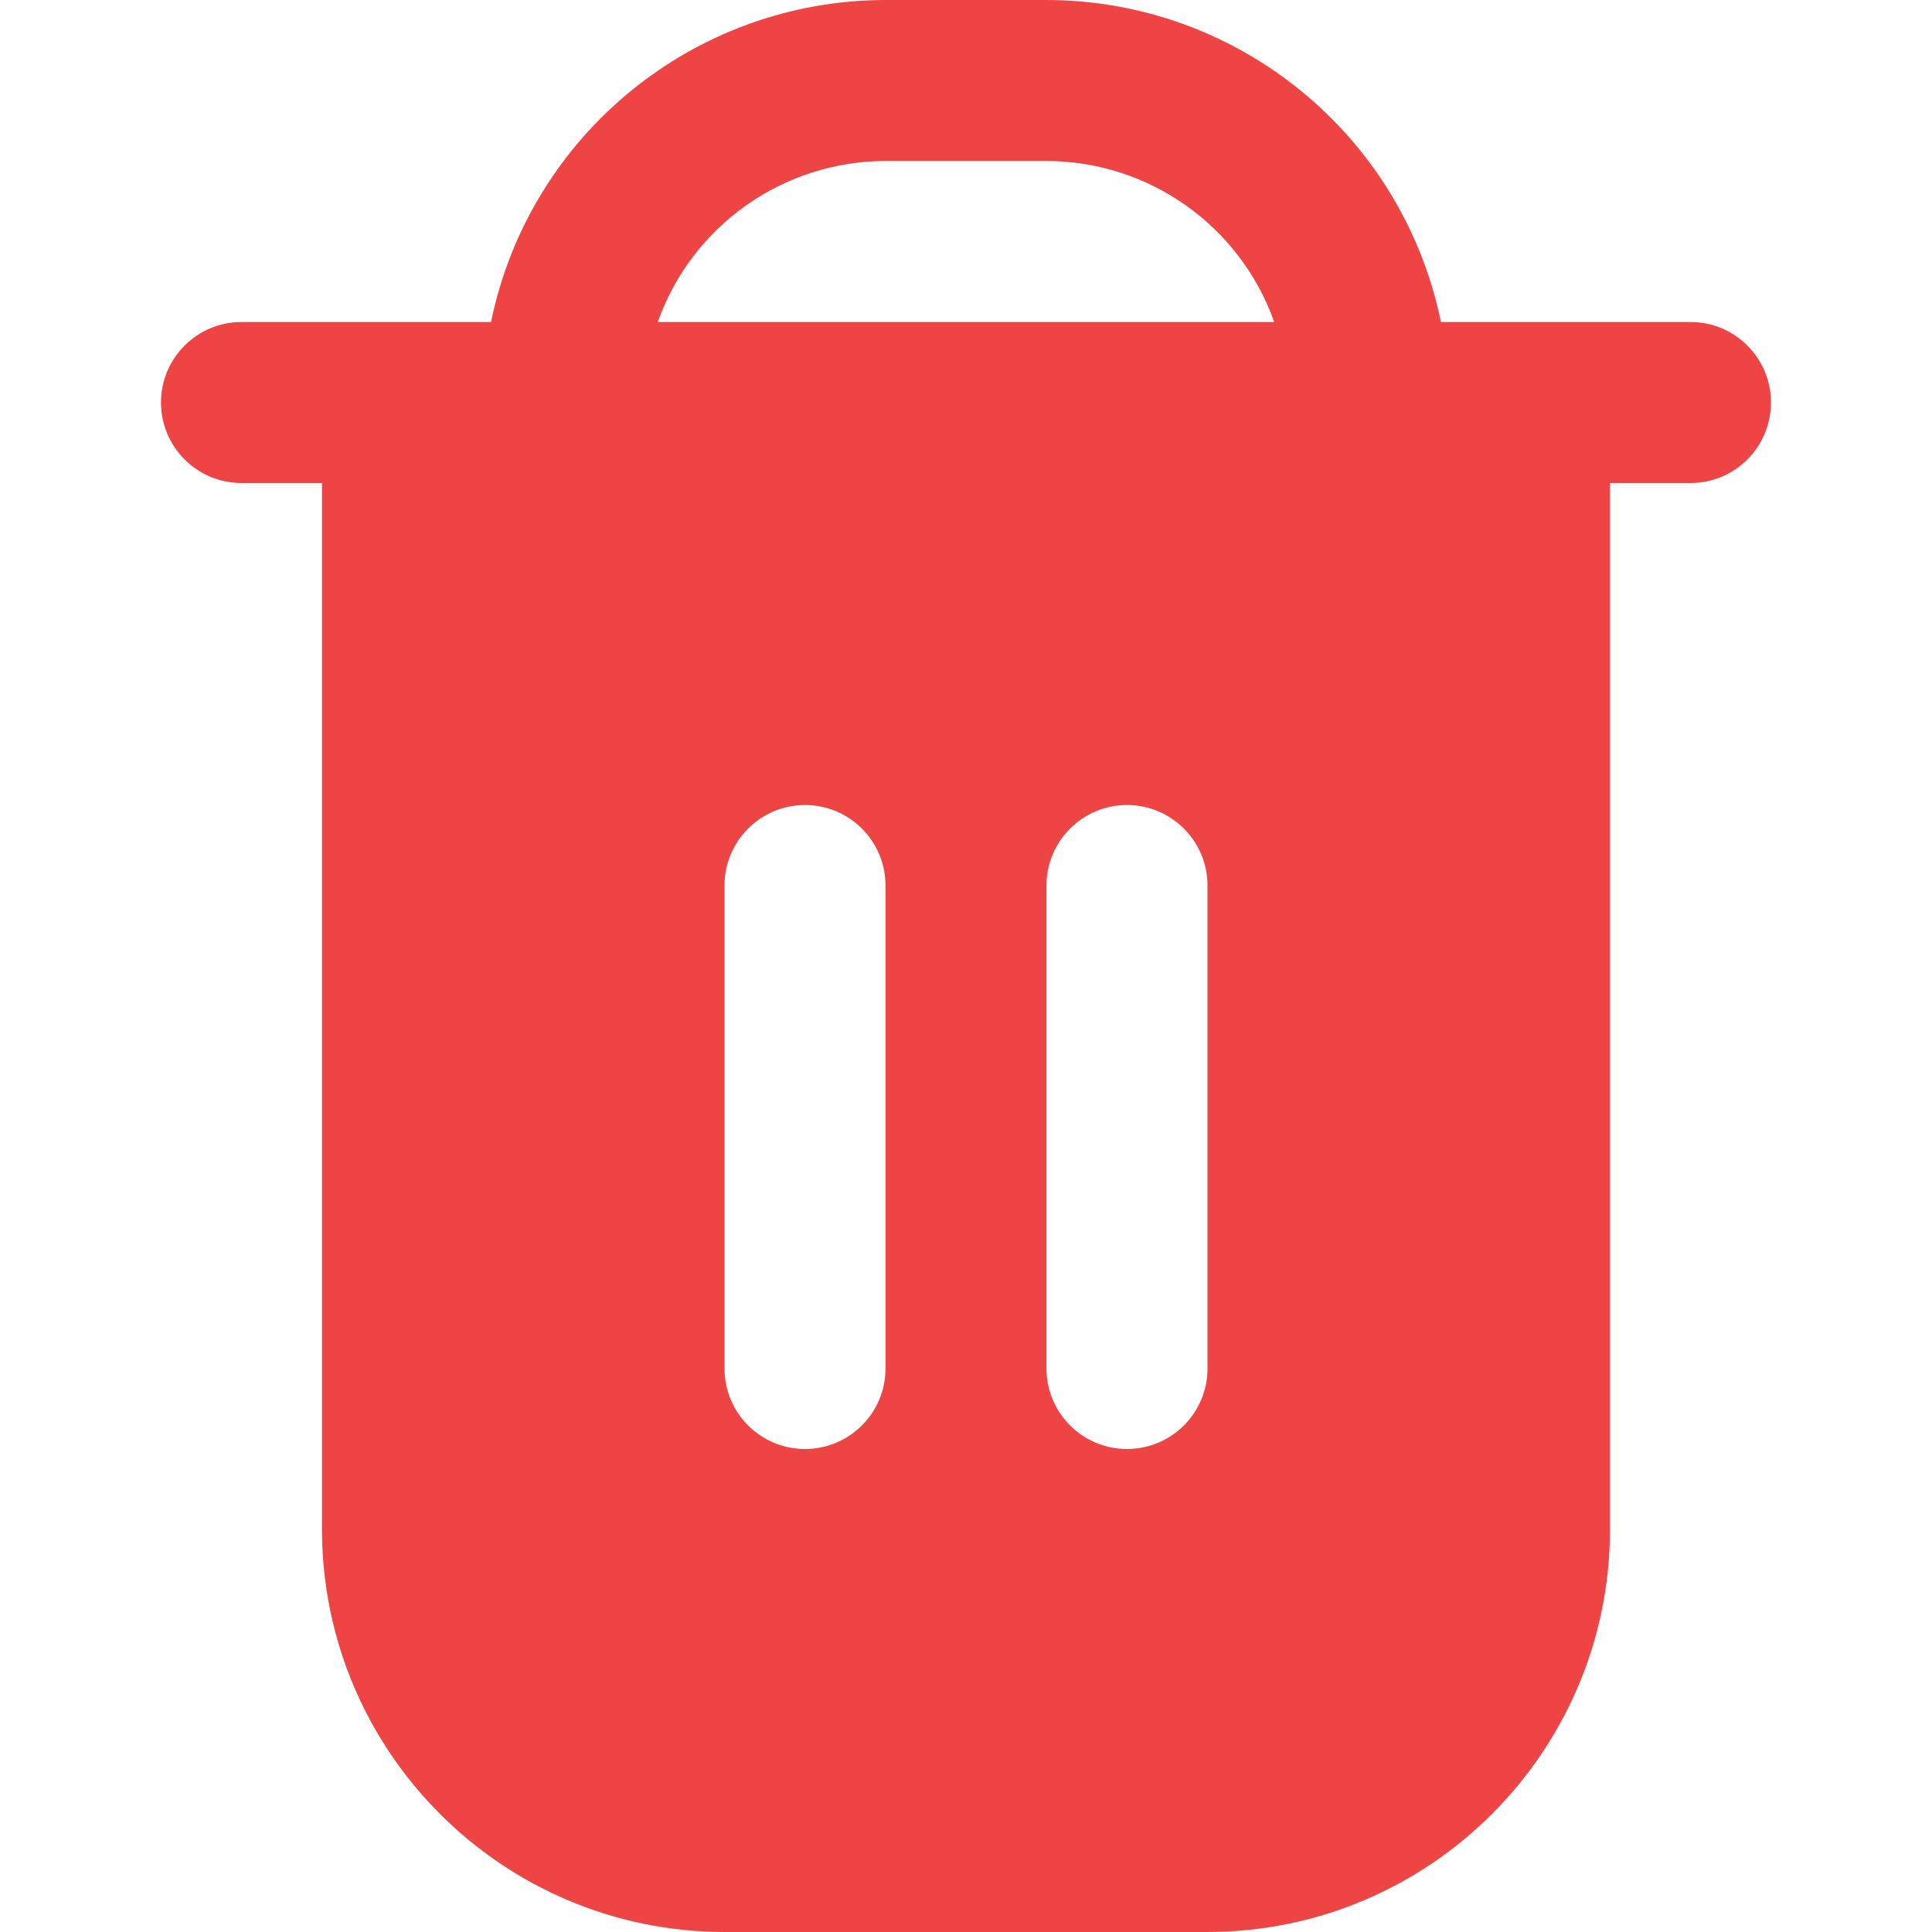 <svg width="40" height="40" viewBox="0 0 40 40" fill="none" xmlns="http://www.w3.org/2000/svg">
<path d="M35 6.667H29.833C29.036 2.789 25.625 0.005 21.666 0H18.333C14.374 0.005 10.964 2.789 10.166 6.667H5C4.079 6.667 3.333 7.413 3.333 8.333C3.333 9.254 4.079 10 5 10H6.666V31.667C6.672 36.267 10.4 39.995 15 40H25C29.6 39.995 33.328 36.267 33.333 31.667V10H35C35.92 10 36.666 9.254 36.666 8.333C36.666 7.413 35.92 6.667 35 6.667ZM18.333 28.333C18.333 29.254 17.587 30 16.666 30C15.746 30 15 29.254 15 28.333V18.333C15 17.413 15.746 16.667 16.666 16.667C17.587 16.667 18.333 17.413 18.333 18.333V28.333H18.333ZM25 28.333C25 29.254 24.253 30 23.333 30C22.413 30 21.666 29.254 21.666 28.333V18.333C21.666 17.413 22.413 16.667 23.333 16.667C24.253 16.667 25 17.413 25 18.333V28.333ZM13.618 6.667C14.327 4.67 16.215 3.336 18.333 3.333H21.666C23.785 3.336 25.672 4.67 26.381 6.667H13.618Z" fill="#EF4444"/>
</svg>
